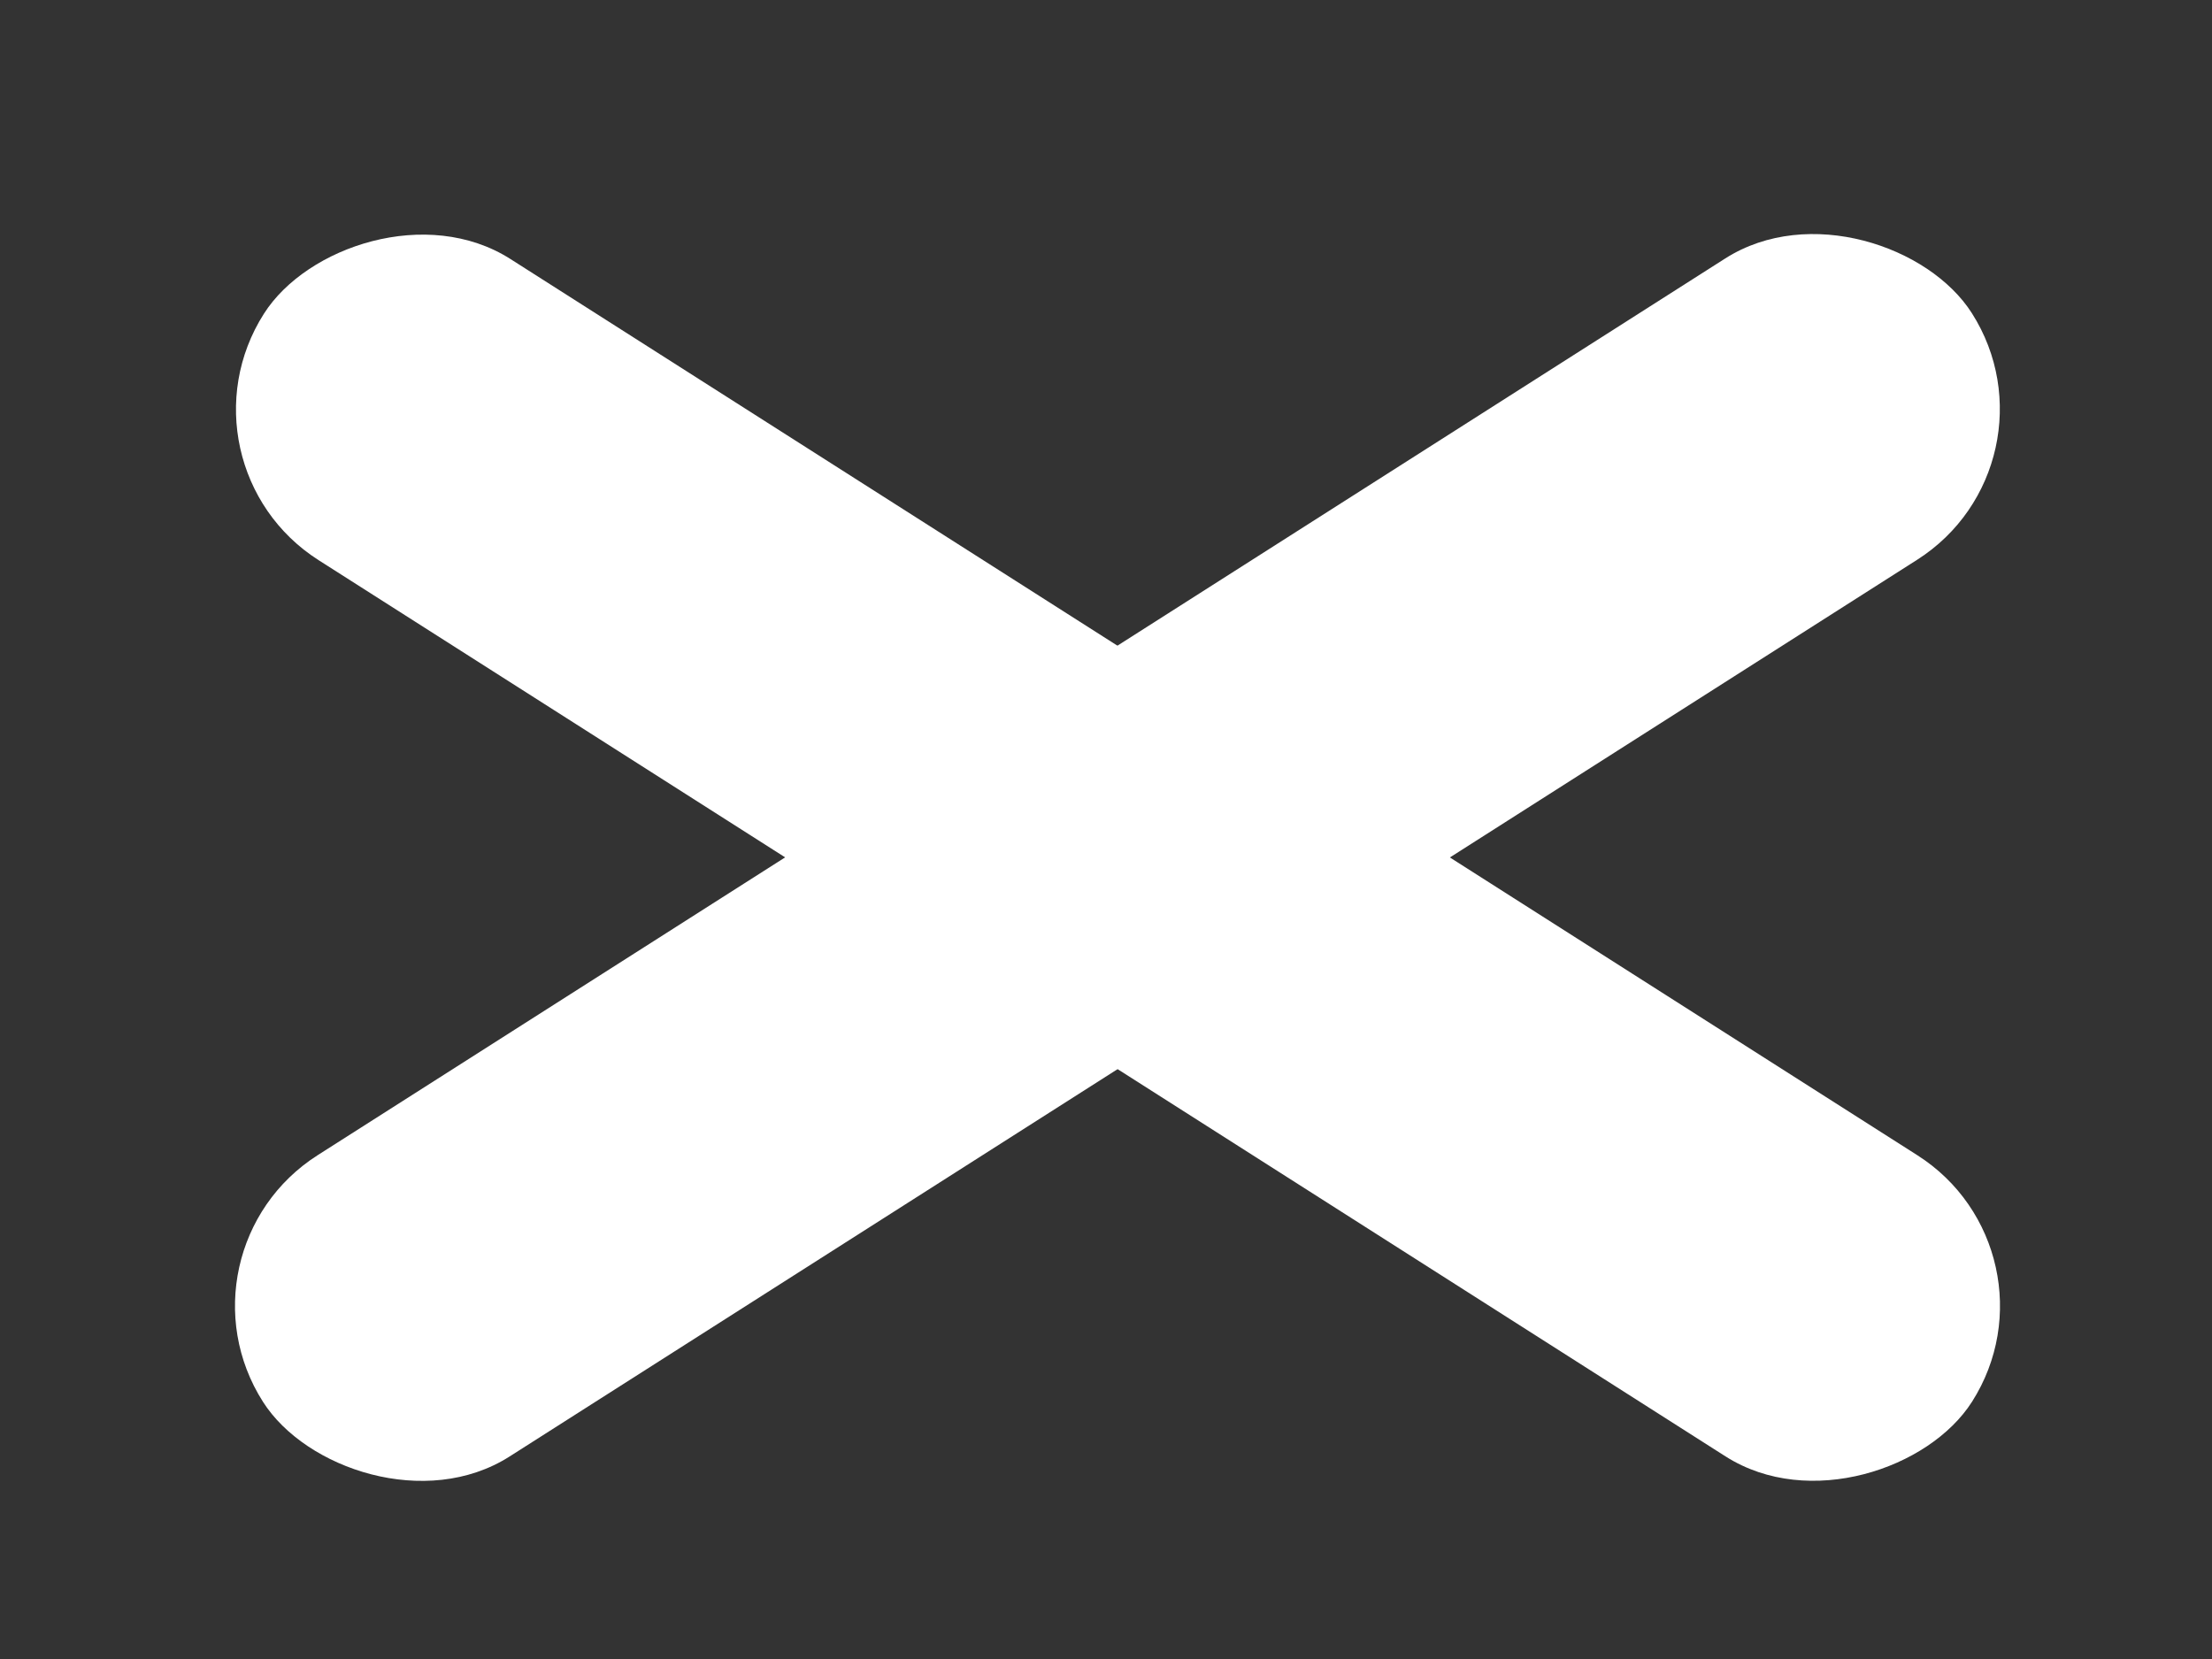 <svg width="8" height="6" viewBox="0 0 8 6" fill="none" xmlns="http://www.w3.org/2000/svg">
<rect x="0" y="0" width="8" height="6" fill="#333333" stroke="none"/>
<g clip-path="url(#clip0_506_810)">
<rect width="7.328" height="1.292" rx="0.646" transform="matrix(-0.843 -0.537 -0.537 0.843 7.479 4.525)" fill="white"/>
<rect x="0.604" y="4.525" width="7.328" height="1.292" rx="0.646" transform="rotate(-32.5 0.604 4.525)" fill="white"/>
</g>
<defs>
<clipPath id="clip0_506_810">
<rect width="8" height="6" fill="white"/>
</clipPath>
</defs>
</svg>

